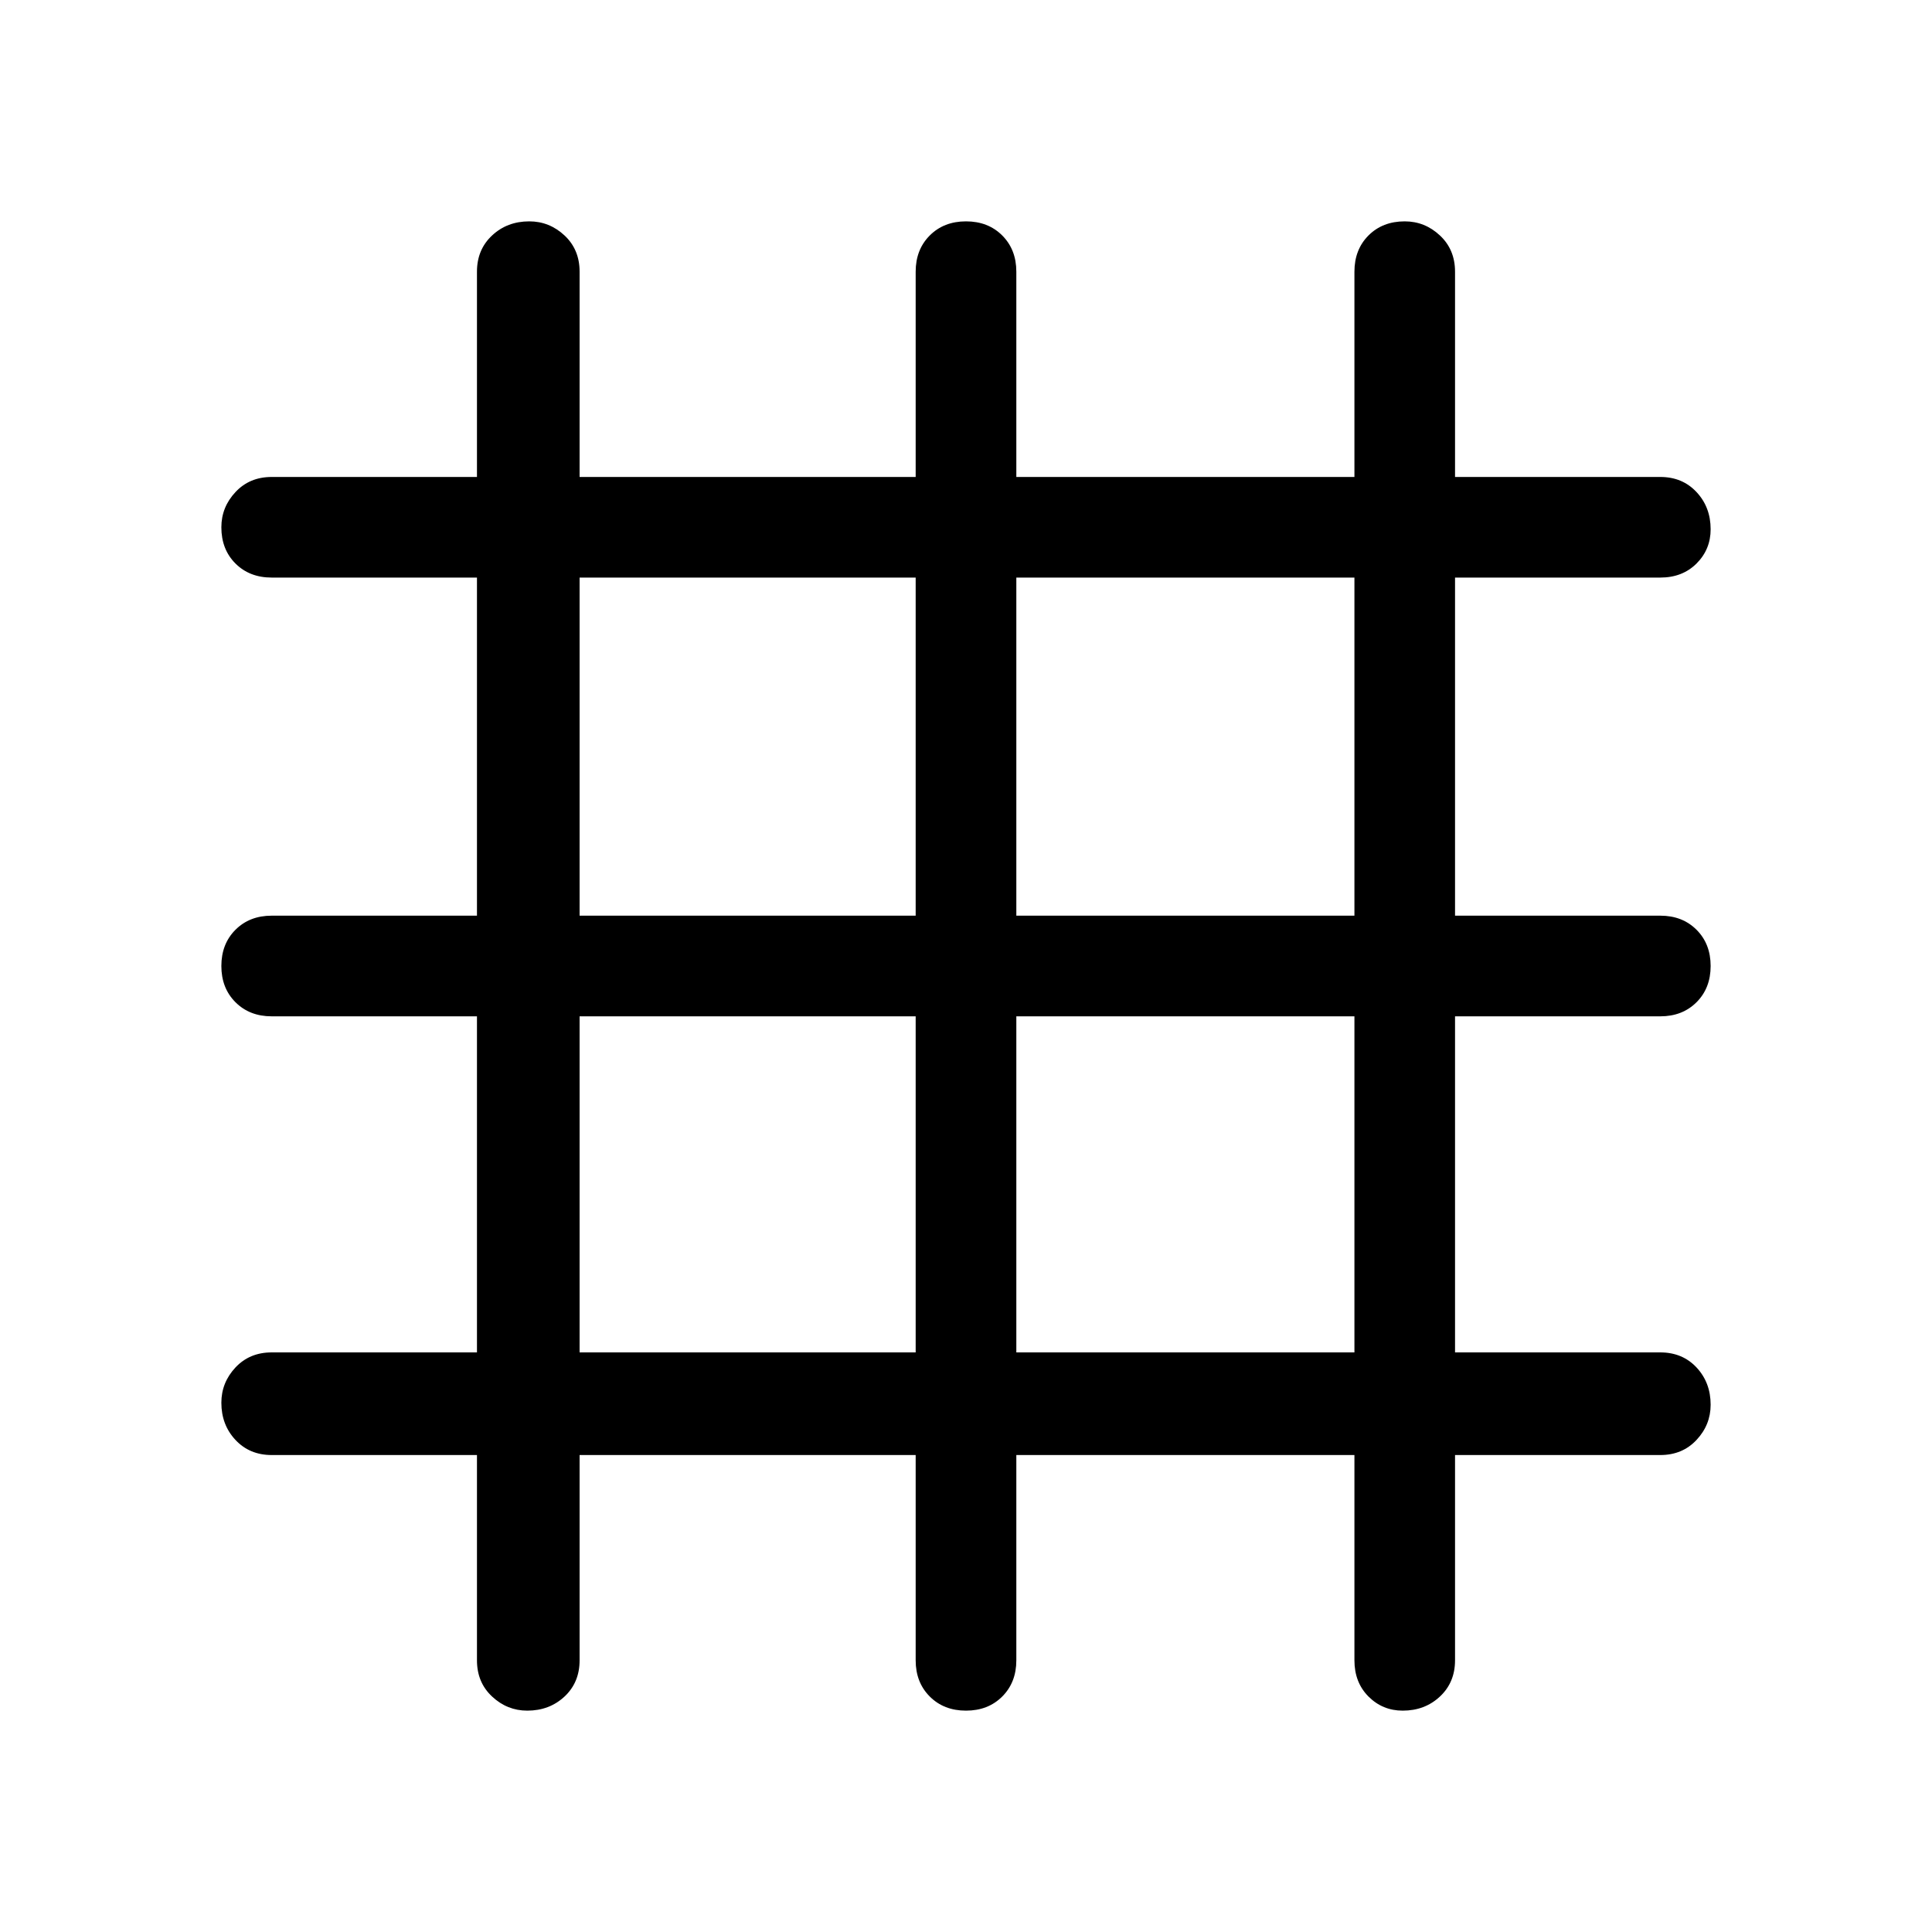 <svg xmlns="http://www.w3.org/2000/svg" height="40" width="40"><path d="M10.917 35.417Q10.5 35.417 10.188 35.125Q9.875 34.833 9.875 34.375V30.125H5.625Q5.167 30.125 4.875 29.812Q4.583 29.5 4.583 29.042Q4.583 28.625 4.875 28.312Q5.167 28 5.625 28H9.875V21.042H5.625Q5.167 21.042 4.875 20.75Q4.583 20.458 4.583 20Q4.583 19.542 4.875 19.25Q5.167 18.958 5.625 18.958H9.875V11.958H5.625Q5.167 11.958 4.875 11.667Q4.583 11.375 4.583 10.917Q4.583 10.5 4.875 10.188Q5.167 9.875 5.625 9.875H9.875V5.625Q9.875 5.167 10.188 4.875Q10.5 4.583 10.958 4.583Q11.375 4.583 11.688 4.875Q12 5.167 12 5.625V9.875H18.958V5.625Q18.958 5.167 19.25 4.875Q19.542 4.583 20 4.583Q20.458 4.583 20.75 4.875Q21.042 5.167 21.042 5.625V9.875H28.042V5.625Q28.042 5.167 28.333 4.875Q28.625 4.583 29.083 4.583Q29.5 4.583 29.812 4.875Q30.125 5.167 30.125 5.625V9.875H34.375Q34.833 9.875 35.125 10.188Q35.417 10.5 35.417 10.958Q35.417 11.375 35.125 11.667Q34.833 11.958 34.375 11.958H30.125V18.958H34.375Q34.833 18.958 35.125 19.25Q35.417 19.542 35.417 20Q35.417 20.458 35.125 20.75Q34.833 21.042 34.375 21.042H30.125V28H34.375Q34.833 28 35.125 28.312Q35.417 28.625 35.417 29.083Q35.417 29.5 35.125 29.812Q34.833 30.125 34.375 30.125H30.125V34.375Q30.125 34.833 29.812 35.125Q29.5 35.417 29.042 35.417Q28.625 35.417 28.333 35.125Q28.042 34.833 28.042 34.375V30.125H21.042V34.375Q21.042 34.833 20.75 35.125Q20.458 35.417 20 35.417Q19.542 35.417 19.25 35.125Q18.958 34.833 18.958 34.375V30.125H12V34.375Q12 34.833 11.688 35.125Q11.375 35.417 10.917 35.417ZM12 18.958H18.958V11.958H12ZM12 28H18.958V21.042H12ZM21.042 28H28.042V21.042H21.042ZM21.042 18.958H28.042V11.958H21.042Z"/></svg>